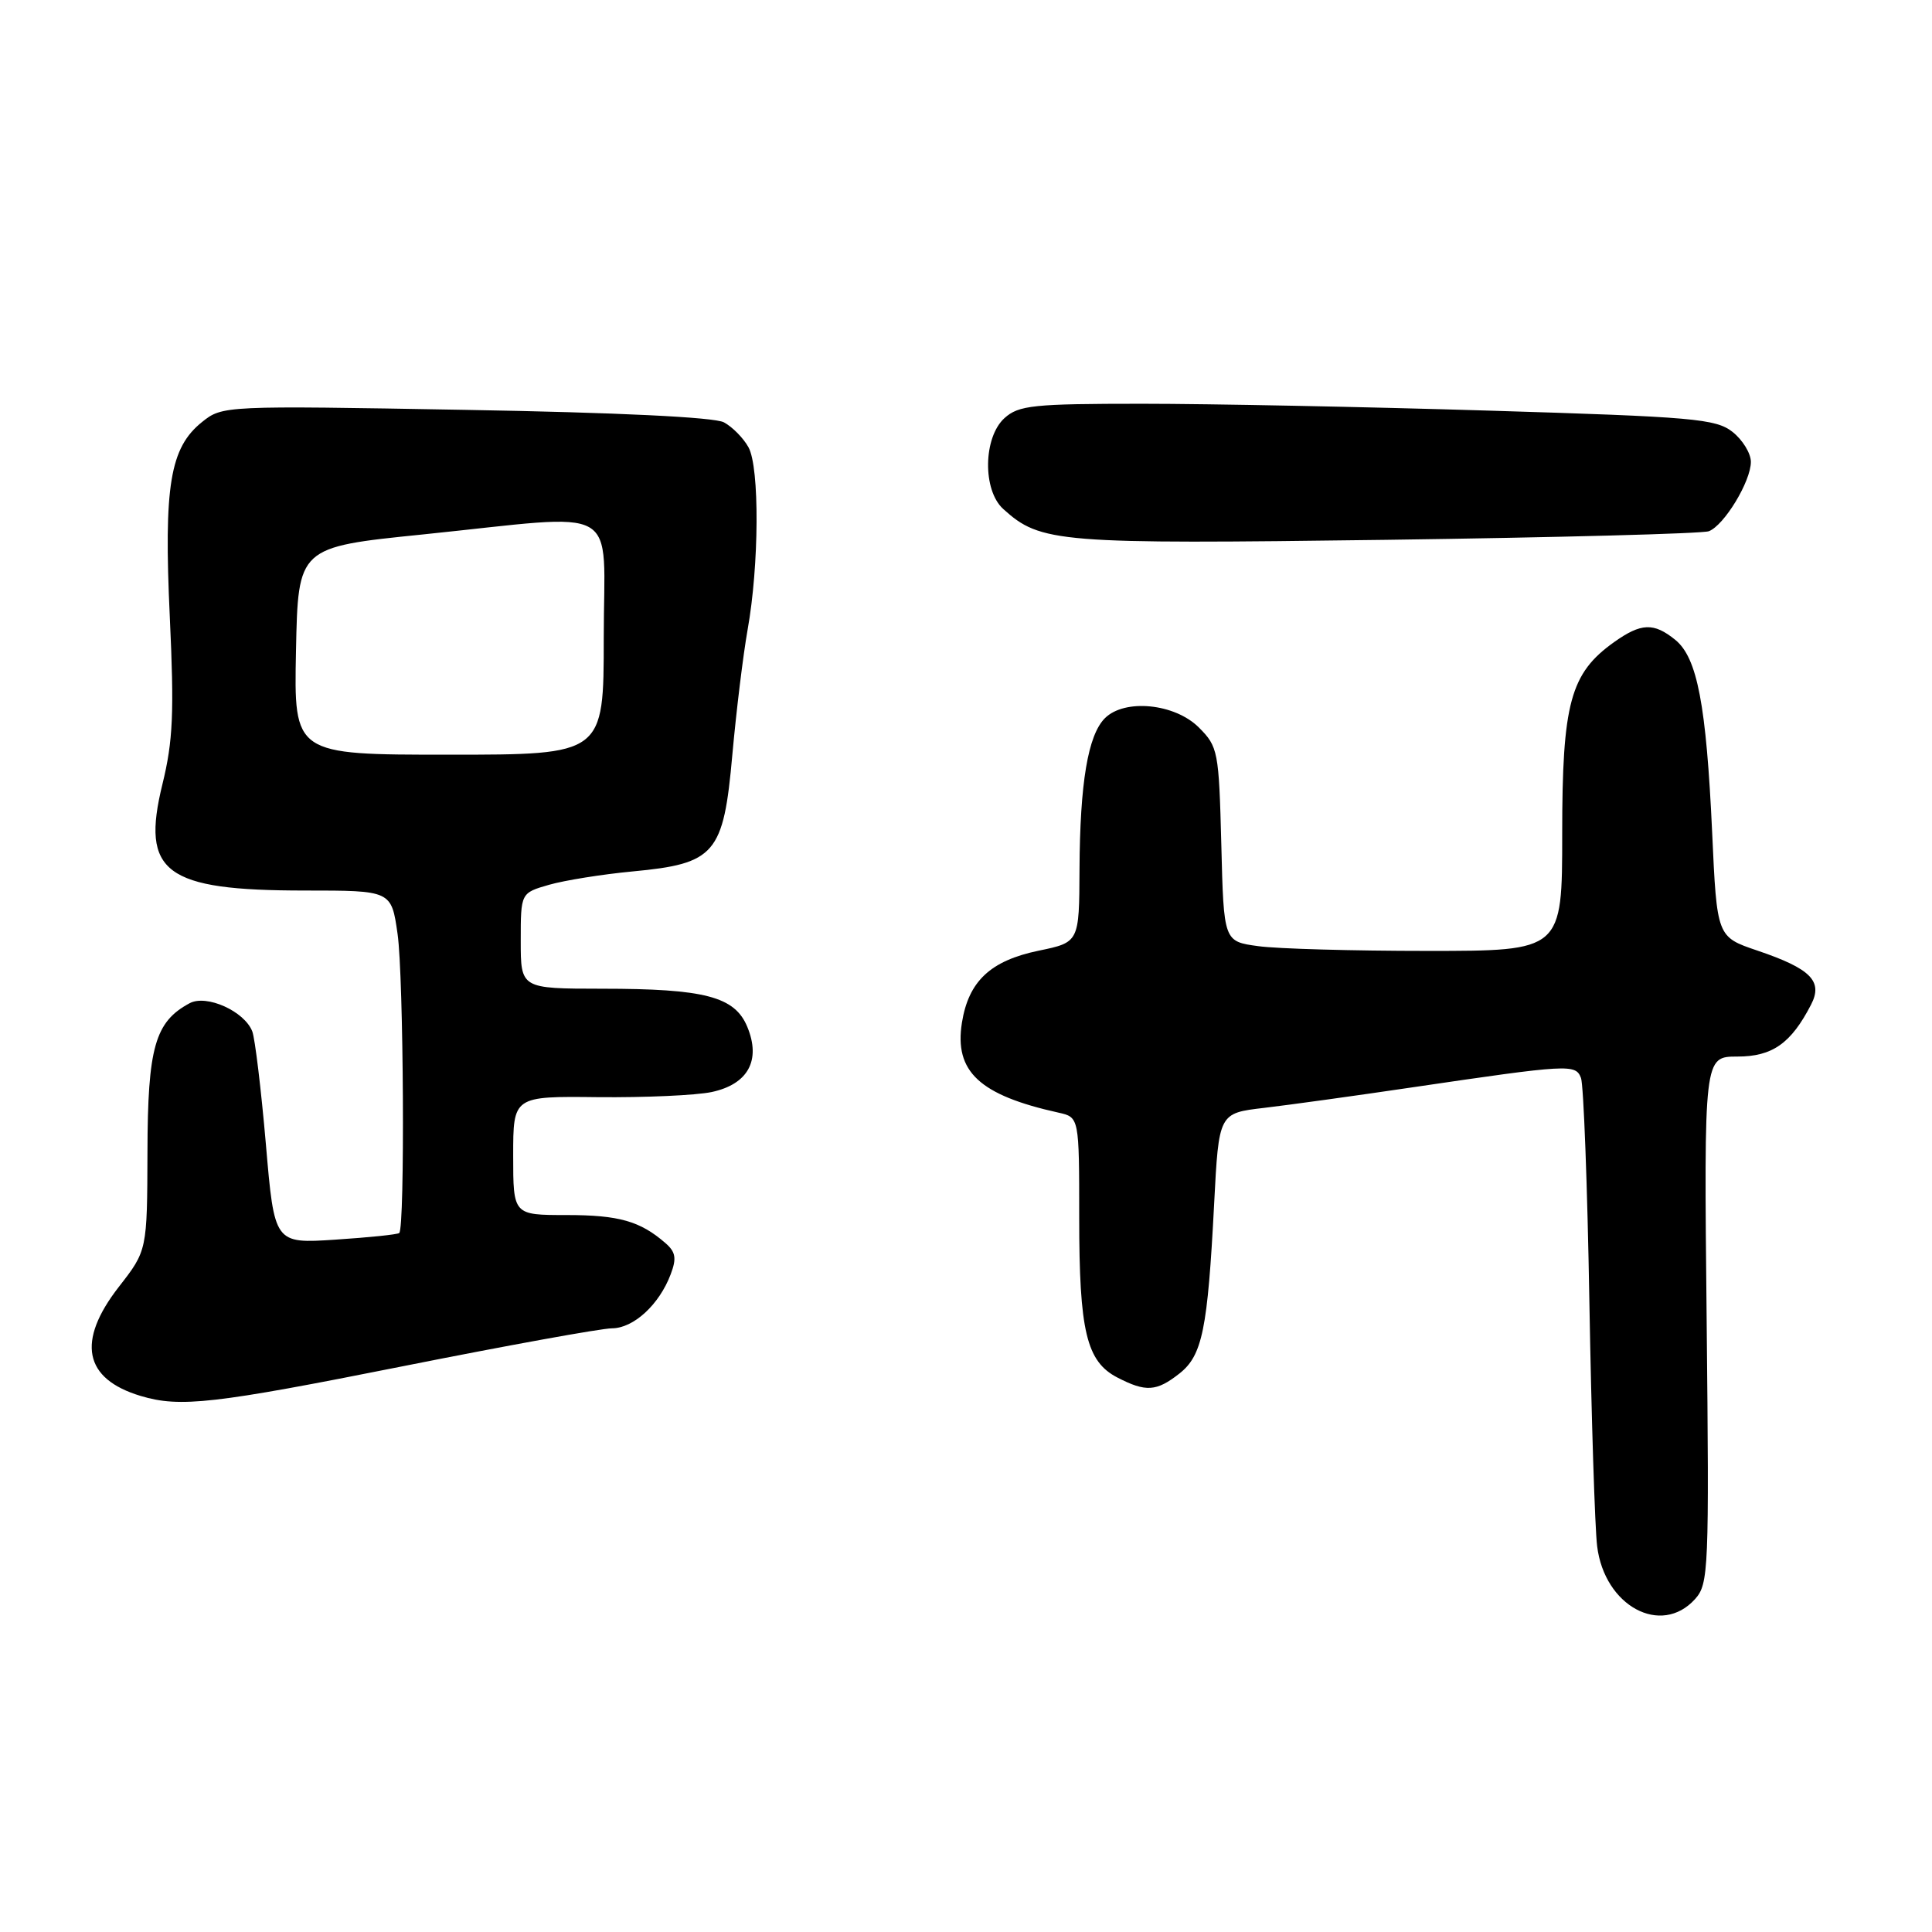 <?xml version="1.0" encoding="UTF-8" standalone="no"?>
<!DOCTYPE svg PUBLIC "-//W3C//DTD SVG 1.1//EN" "http://www.w3.org/Graphics/SVG/1.1/DTD/svg11.dtd" >
<svg xmlns="http://www.w3.org/2000/svg" xmlns:xlink="http://www.w3.org/1999/xlink" version="1.1" viewBox="0 0 256 256">
 <g >
 <path fill="currentColor"
d=" M 224.60 211.89 C 226.41 209.88 226.48 208.07 226.14 174.89 C 225.78 140.00 225.78 140.00 230.21 140.00 C 234.85 140.00 237.32 138.26 239.97 133.13 C 241.59 130.01 239.94 128.35 232.84 125.95 C 227.50 124.14 227.50 124.14 226.87 110.32 C 226.09 93.39 224.90 87.15 221.98 84.78 C 219.13 82.47 217.46 82.54 213.88 85.08 C 208.07 89.22 207.00 93.17 207.00 110.46 C 207.00 126.00 207.00 126.00 189.14 126.00 C 179.32 126.00 169.23 125.72 166.72 125.37 C 162.15 124.75 162.15 124.75 161.83 111.89 C 161.51 99.53 161.40 98.94 158.85 96.39 C 155.66 93.21 149.02 92.55 146.40 95.17 C 144.16 97.42 143.10 103.73 143.04 115.18 C 143.00 124.86 143.00 124.86 137.63 125.97 C 131.23 127.30 128.34 130.02 127.46 135.51 C 126.43 141.99 129.78 145.11 140.25 147.43 C 143.00 148.04 143.00 148.04 143.00 161.37 C 143.00 176.40 143.96 180.41 148.06 182.53 C 151.83 184.48 153.24 184.39 156.28 182.00 C 159.32 179.60 160.02 176.17 160.88 159.50 C 161.50 147.50 161.50 147.50 167.50 146.80 C 170.80 146.41 179.57 145.20 187.00 144.10 C 207.98 141.01 208.77 140.97 209.49 142.84 C 209.83 143.73 210.34 157.07 210.60 172.48 C 210.87 187.89 211.33 202.47 211.63 204.88 C 212.60 212.81 220.10 216.87 224.60 211.89 Z  M 53.50 181.01 C 67.25 178.27 79.66 176.02 81.08 176.01 C 83.95 176.00 87.35 172.88 88.87 168.85 C 89.67 166.74 89.53 165.90 88.19 164.73 C 84.83 161.80 82.01 161.00 75.07 161.00 C 68.00 161.00 68.00 161.00 68.00 153.13 C 68.00 145.25 68.00 145.25 79.25 145.38 C 85.44 145.44 92.21 145.14 94.30 144.70 C 99.12 143.67 100.86 140.50 99.02 136.06 C 97.36 132.05 93.40 131.01 79.75 131.01 C 69.00 131.00 69.00 131.00 69.00 124.66 C 69.00 118.32 69.00 118.32 72.75 117.24 C 74.81 116.65 79.79 115.85 83.82 115.47 C 94.79 114.44 95.87 113.17 97.04 100.00 C 97.56 94.22 98.47 86.78 99.06 83.45 C 100.59 74.93 100.66 61.96 99.18 59.27 C 98.51 58.05 97.04 56.56 95.92 55.96 C 94.65 55.28 81.86 54.66 61.70 54.31 C 29.69 53.74 29.48 53.75 26.77 55.92 C 22.52 59.33 21.69 64.38 22.50 81.76 C 23.09 94.44 22.93 98.18 21.52 103.92 C 18.65 115.63 21.83 118.00 40.40 118.00 C 51.86 118.00 51.86 118.00 52.68 123.75 C 53.49 129.42 53.67 162.71 52.90 163.38 C 52.68 163.58 48.87 163.97 44.43 164.26 C 36.36 164.79 36.36 164.79 35.23 151.60 C 34.60 144.34 33.79 137.62 33.43 136.67 C 32.40 134.00 27.37 131.73 25.13 132.93 C 20.54 135.39 19.57 138.77 19.54 152.60 C 19.50 165.70 19.50 165.70 15.75 170.51 C 10.12 177.75 11.11 182.71 18.64 184.97 C 23.87 186.54 28.31 186.03 53.50 181.01 Z  M 226.43 70.39 C 228.47 69.61 232.00 63.78 232.00 61.20 C 232.00 60.07 230.90 58.28 229.57 57.23 C 227.36 55.49 224.37 55.23 197.32 54.41 C 180.92 53.91 160.23 53.50 151.35 53.50 C 136.88 53.50 134.99 53.70 133.10 55.40 C 130.28 57.96 130.18 64.95 132.93 67.44 C 137.90 71.94 140.09 72.11 183.70 71.53 C 206.36 71.22 225.59 70.71 226.43 70.39 Z  M 39.22 86.25 C 39.50 72.50 39.50 72.50 56.00 70.82 C 82.84 68.07 80.00 66.45 80.00 84.50 C 80.00 100.00 80.00 100.00 59.47 100.00 C 38.94 100.00 38.94 100.00 39.22 86.25 Z "/>
</g>
</svg>